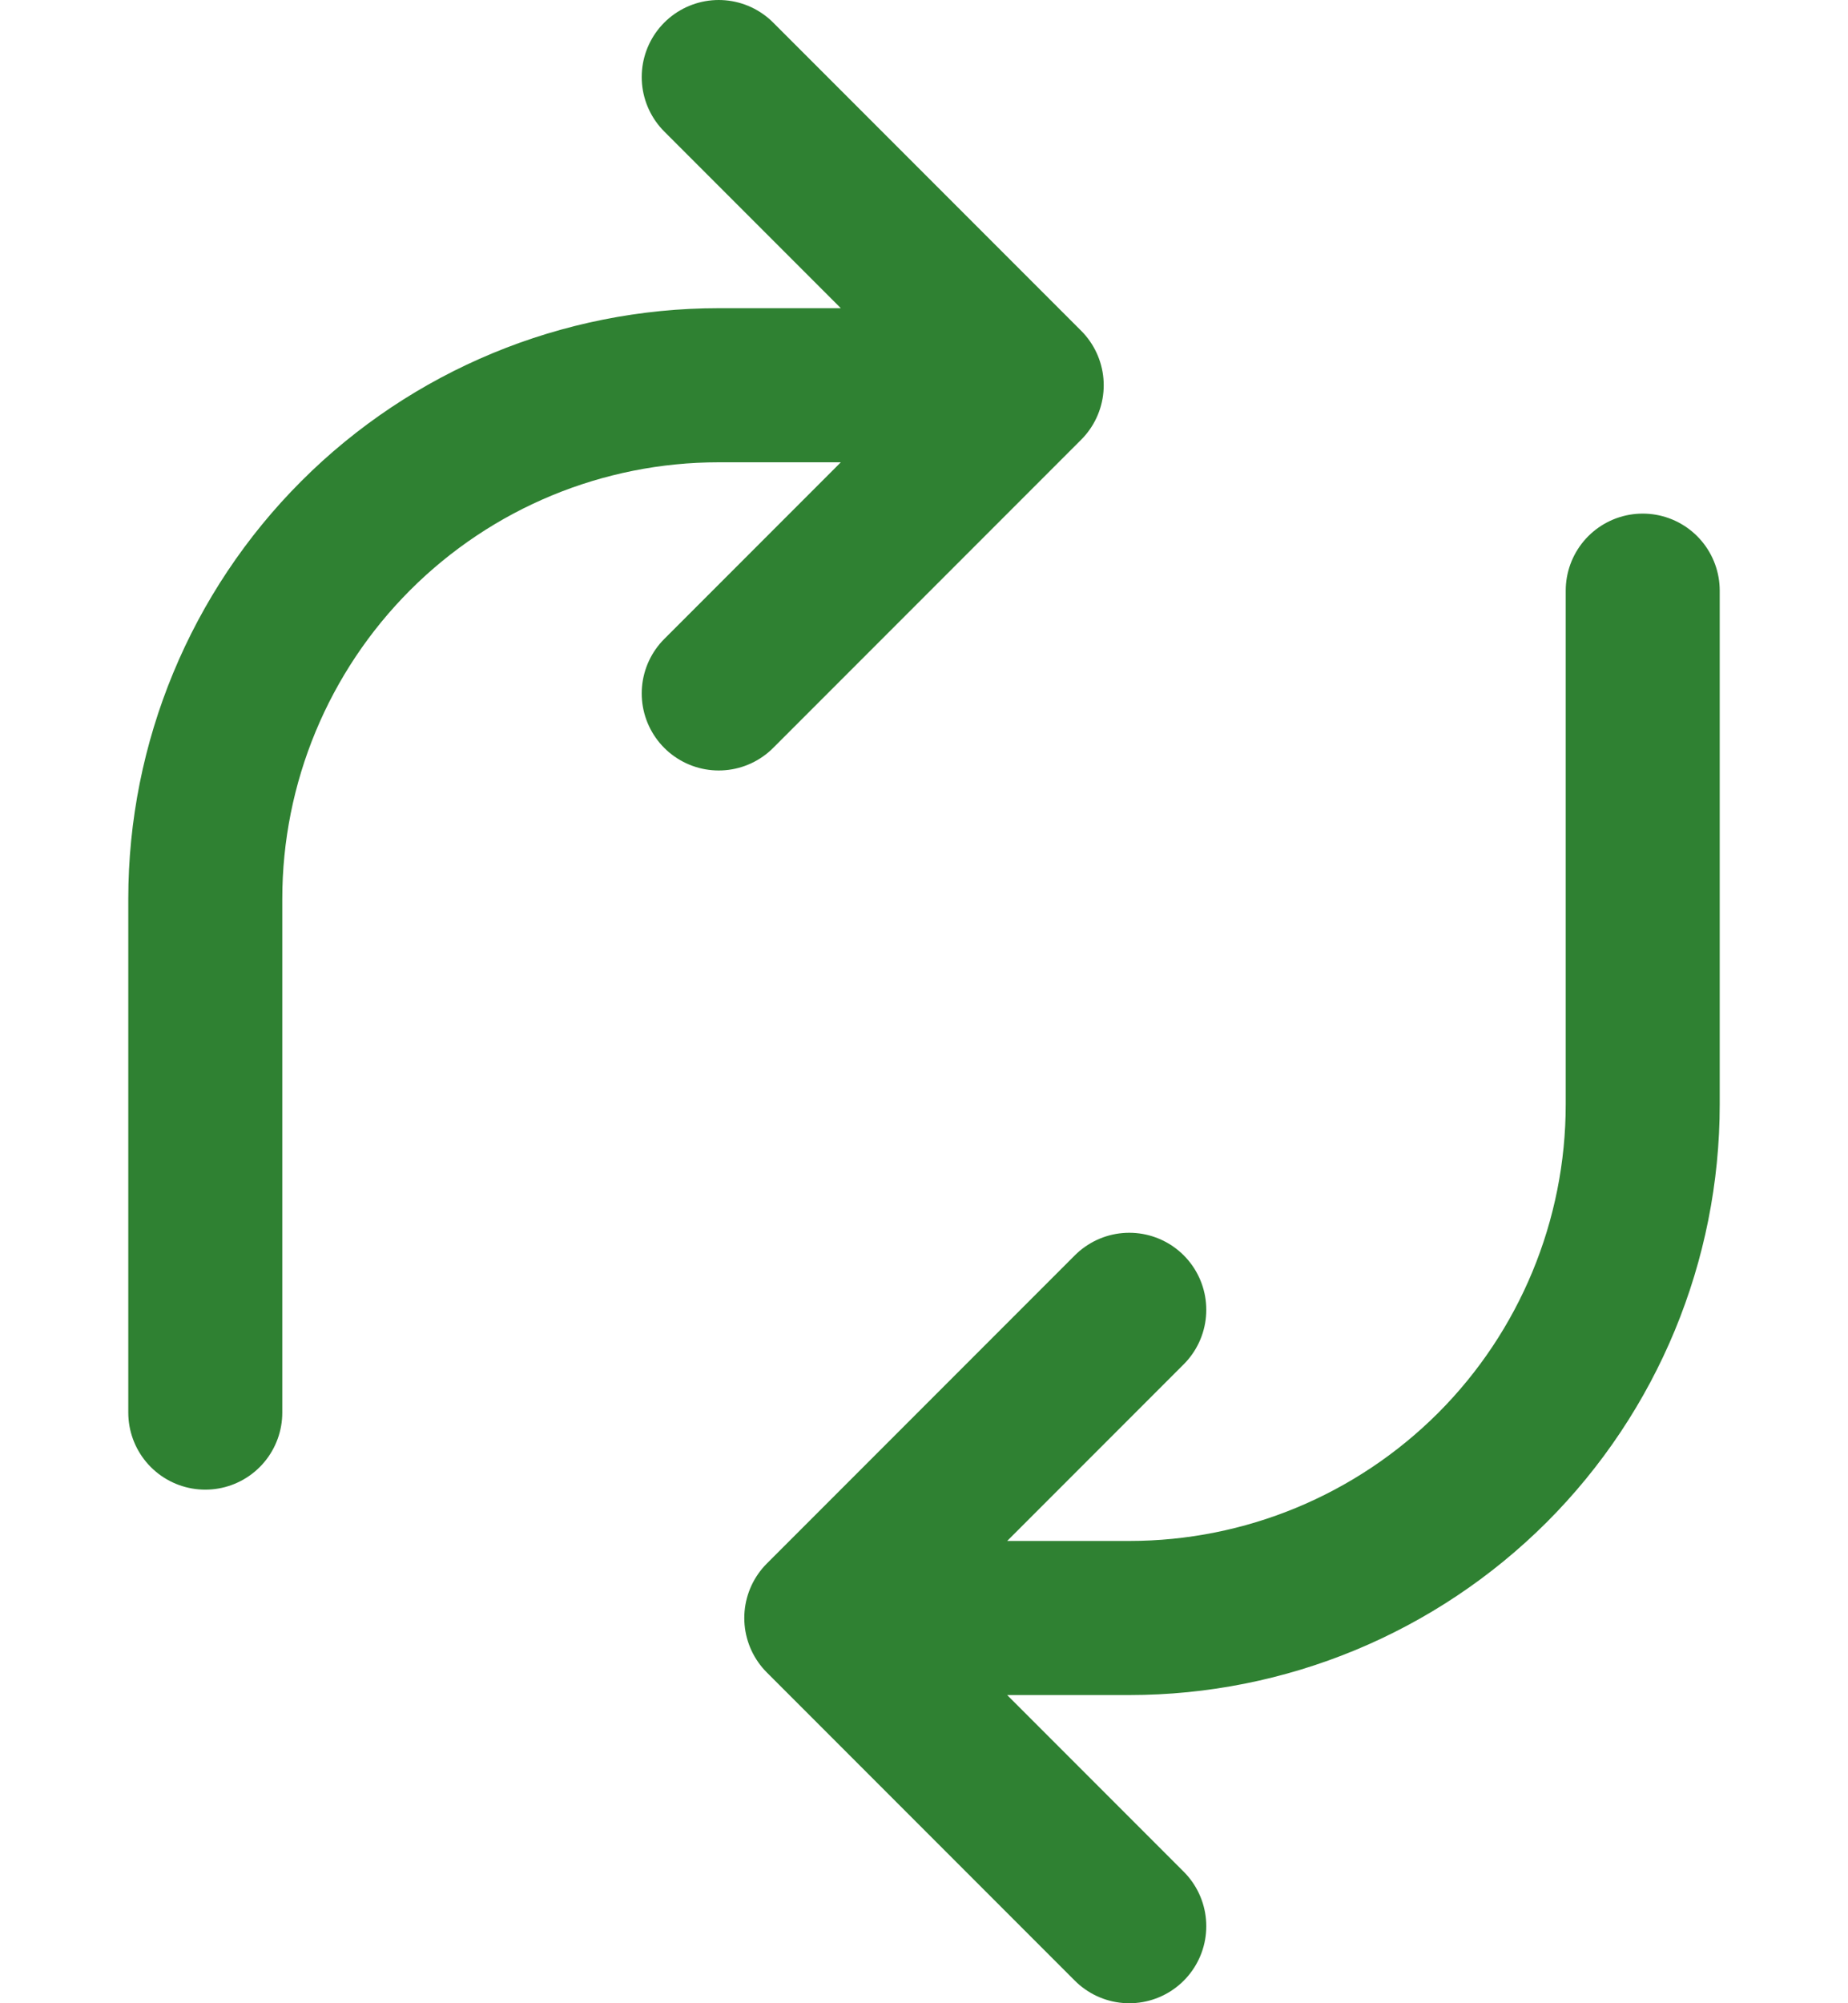 <svg width="12" height="13" viewBox="0 0 12 13" fill="none" xmlns="http://www.w3.org/2000/svg">
<path d="M10.667 3.833V7.167C10.667 8.051 10.316 8.899 9.691 9.524C9.065 10.149 8.218 10.5 7.333 10.5H5.333M5.333 10.5L7.333 8.5M5.333 10.5L7.333 12.5M1.333 9.167V5.833C1.333 4.949 1.685 4.101 2.31 3.476C2.935 2.851 3.783 2.5 4.667 2.5H6.667M6.667 2.5L4.667 0.5M6.667 2.5L4.667 4.5" stroke="#2F8132" stroke-linecap="round" stroke-linejoin="round"/>
</svg>

